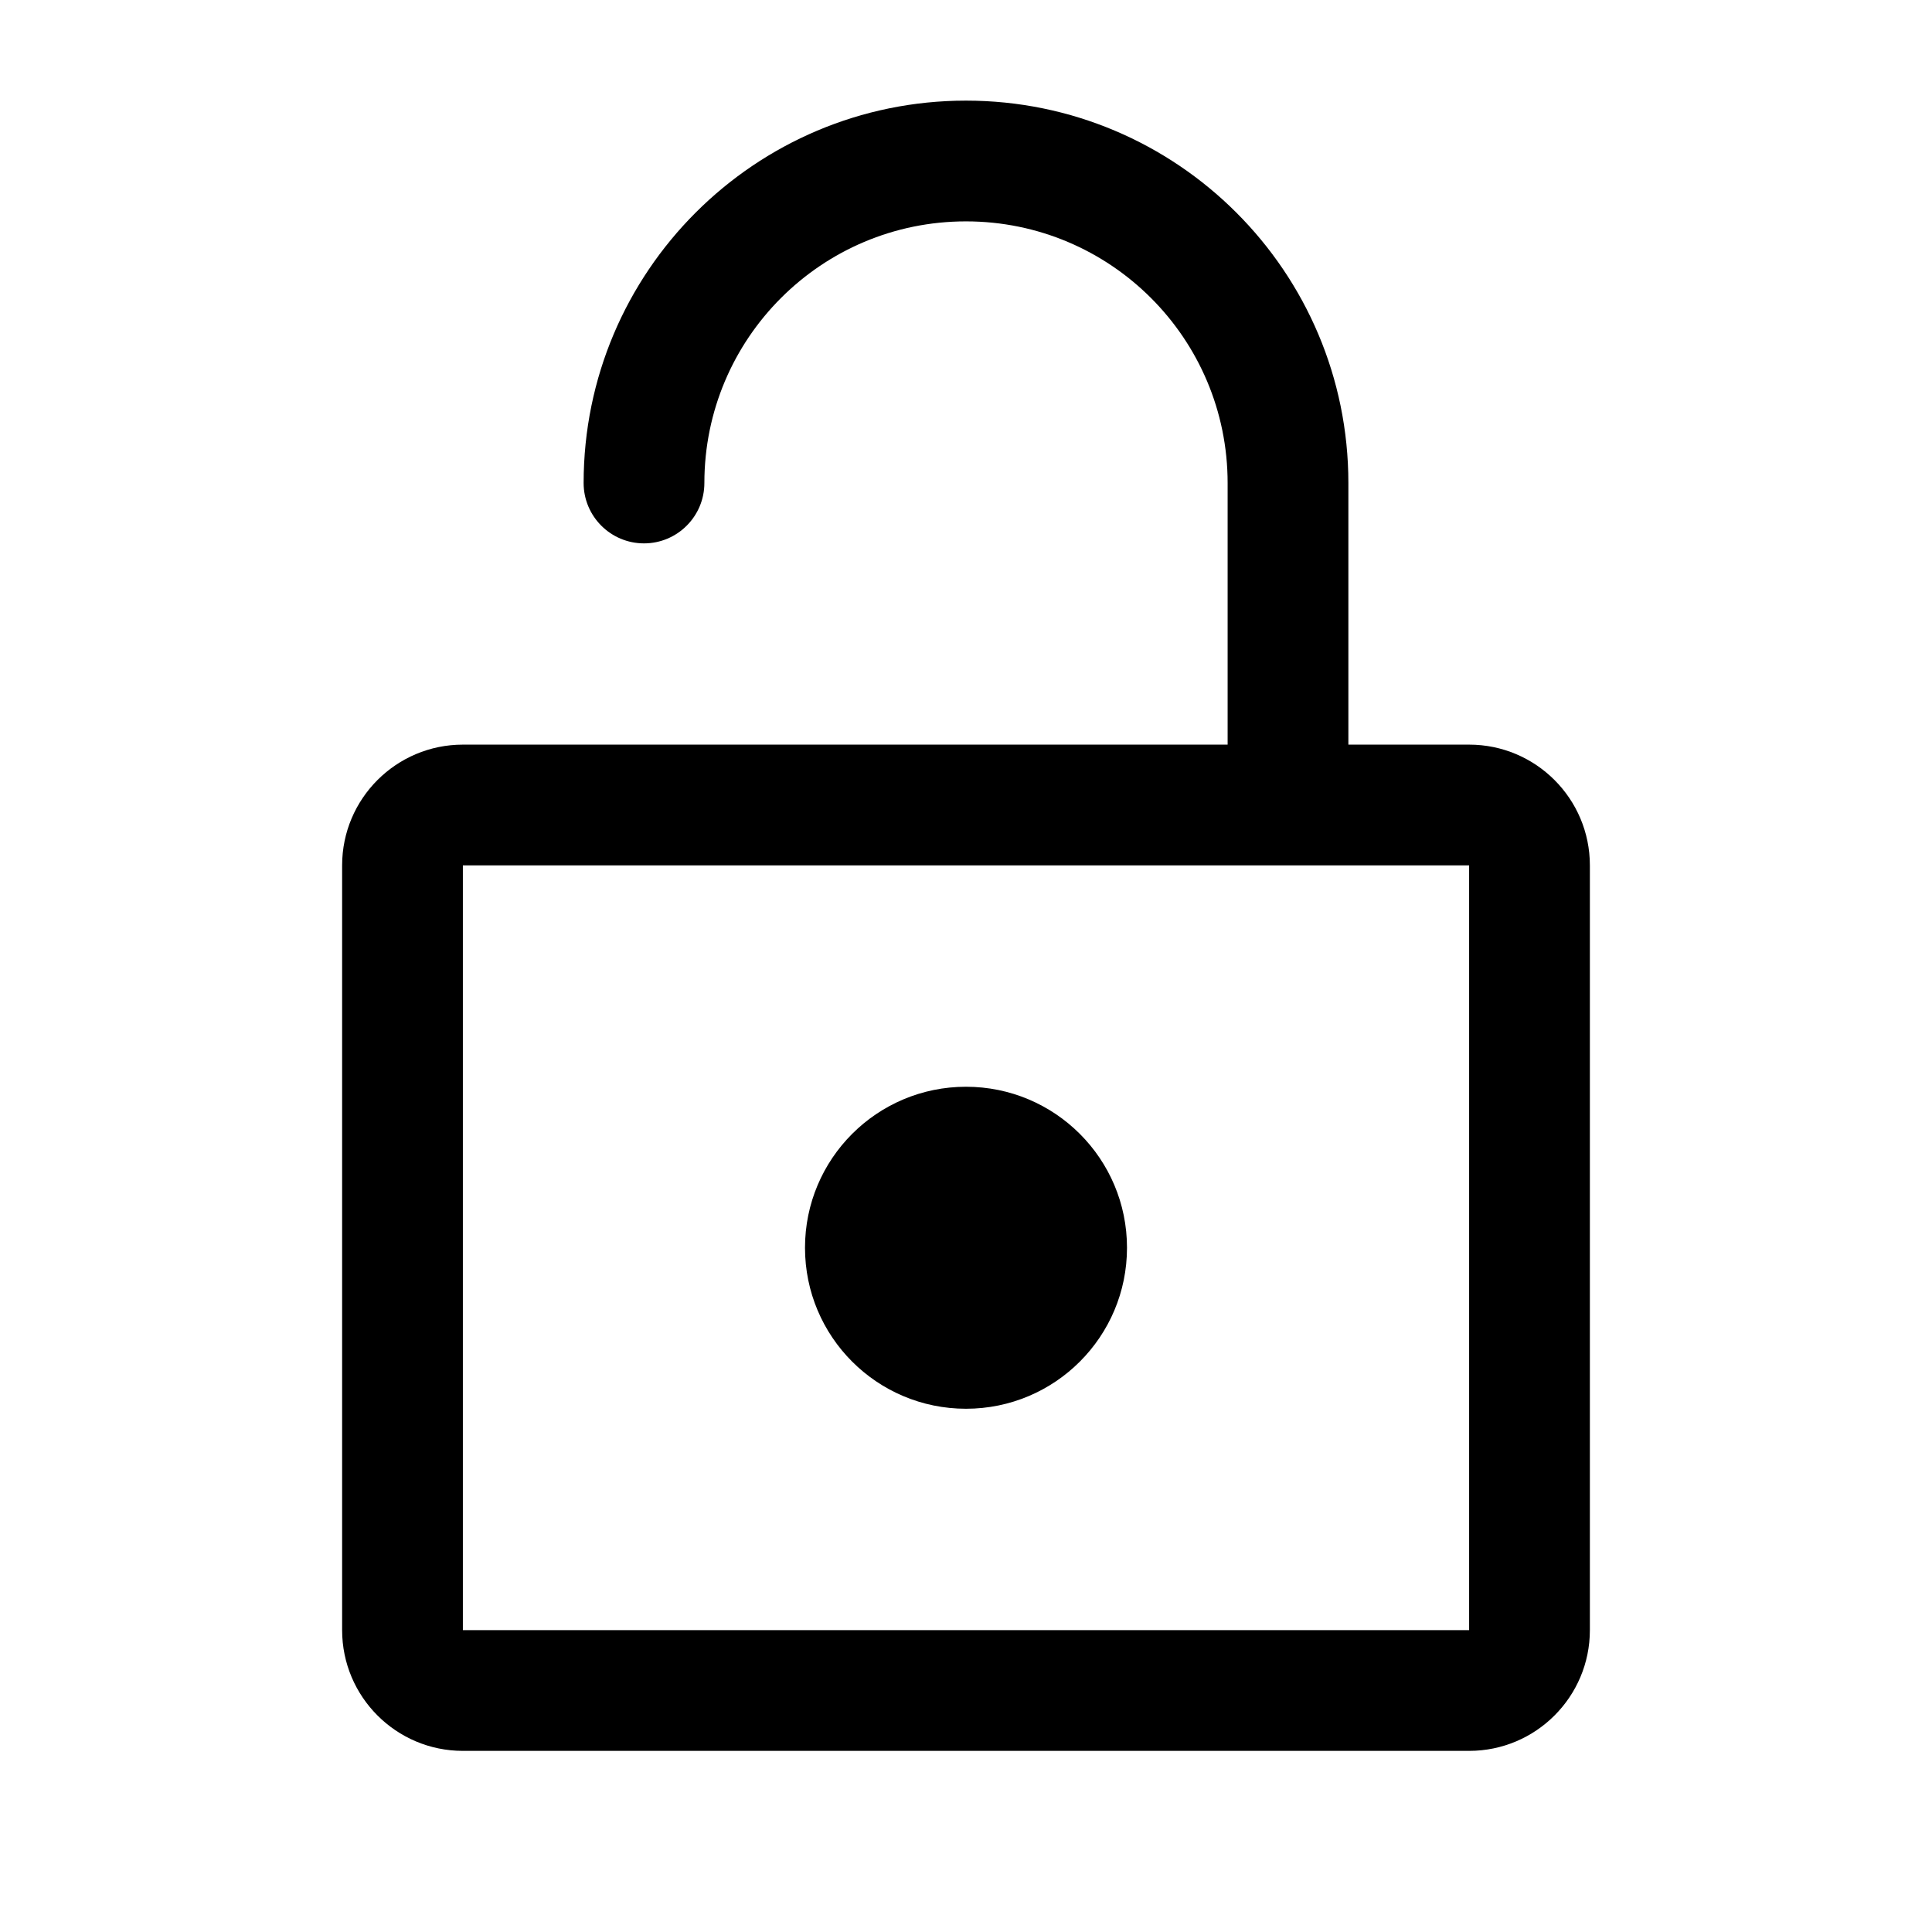 <svg width="24" height="24" viewBox="0 0 24 24" fill="none" xmlns="http://www.w3.org/2000/svg">
<path fill-rule="evenodd" clip-rule="evenodd" d="M4.25 10.75C4.25 9.922 4.922 9.25 5.75 9.25H18.25C19.078 9.25 19.75 9.922 19.75 10.75V20.25C19.75 21.078 19.078 21.75 18.25 21.75H5.75C4.922 21.75 4.25 21.078 4.25 20.25V10.75ZM18.25 10.75H5.75V20.25H18.25V10.75Z" fill="currentColor"/>
<path fill-rule="evenodd" clip-rule="evenodd" d="M12 2.75C10.205 2.75 8.75 4.205 8.75 6C8.75 6.414 8.414 6.75 8 6.75C7.586 6.75 7.25 6.414 7.25 6C7.25 3.377 9.377 1.25 12 1.25C14.623 1.25 16.75 3.377 16.75 6V10H15.25V6C15.25 4.205 13.795 2.75 12 2.75Z" fill="currentColor"/>
<path d="M14 15.5C14 16.605 13.105 17.5 12 17.5C10.895 17.5 10 16.605 10 15.5C10 14.395 10.895 13.5 12 13.5C13.105 13.5 14 14.395 14 15.5Z" fill="currentColor"/>
</svg>

